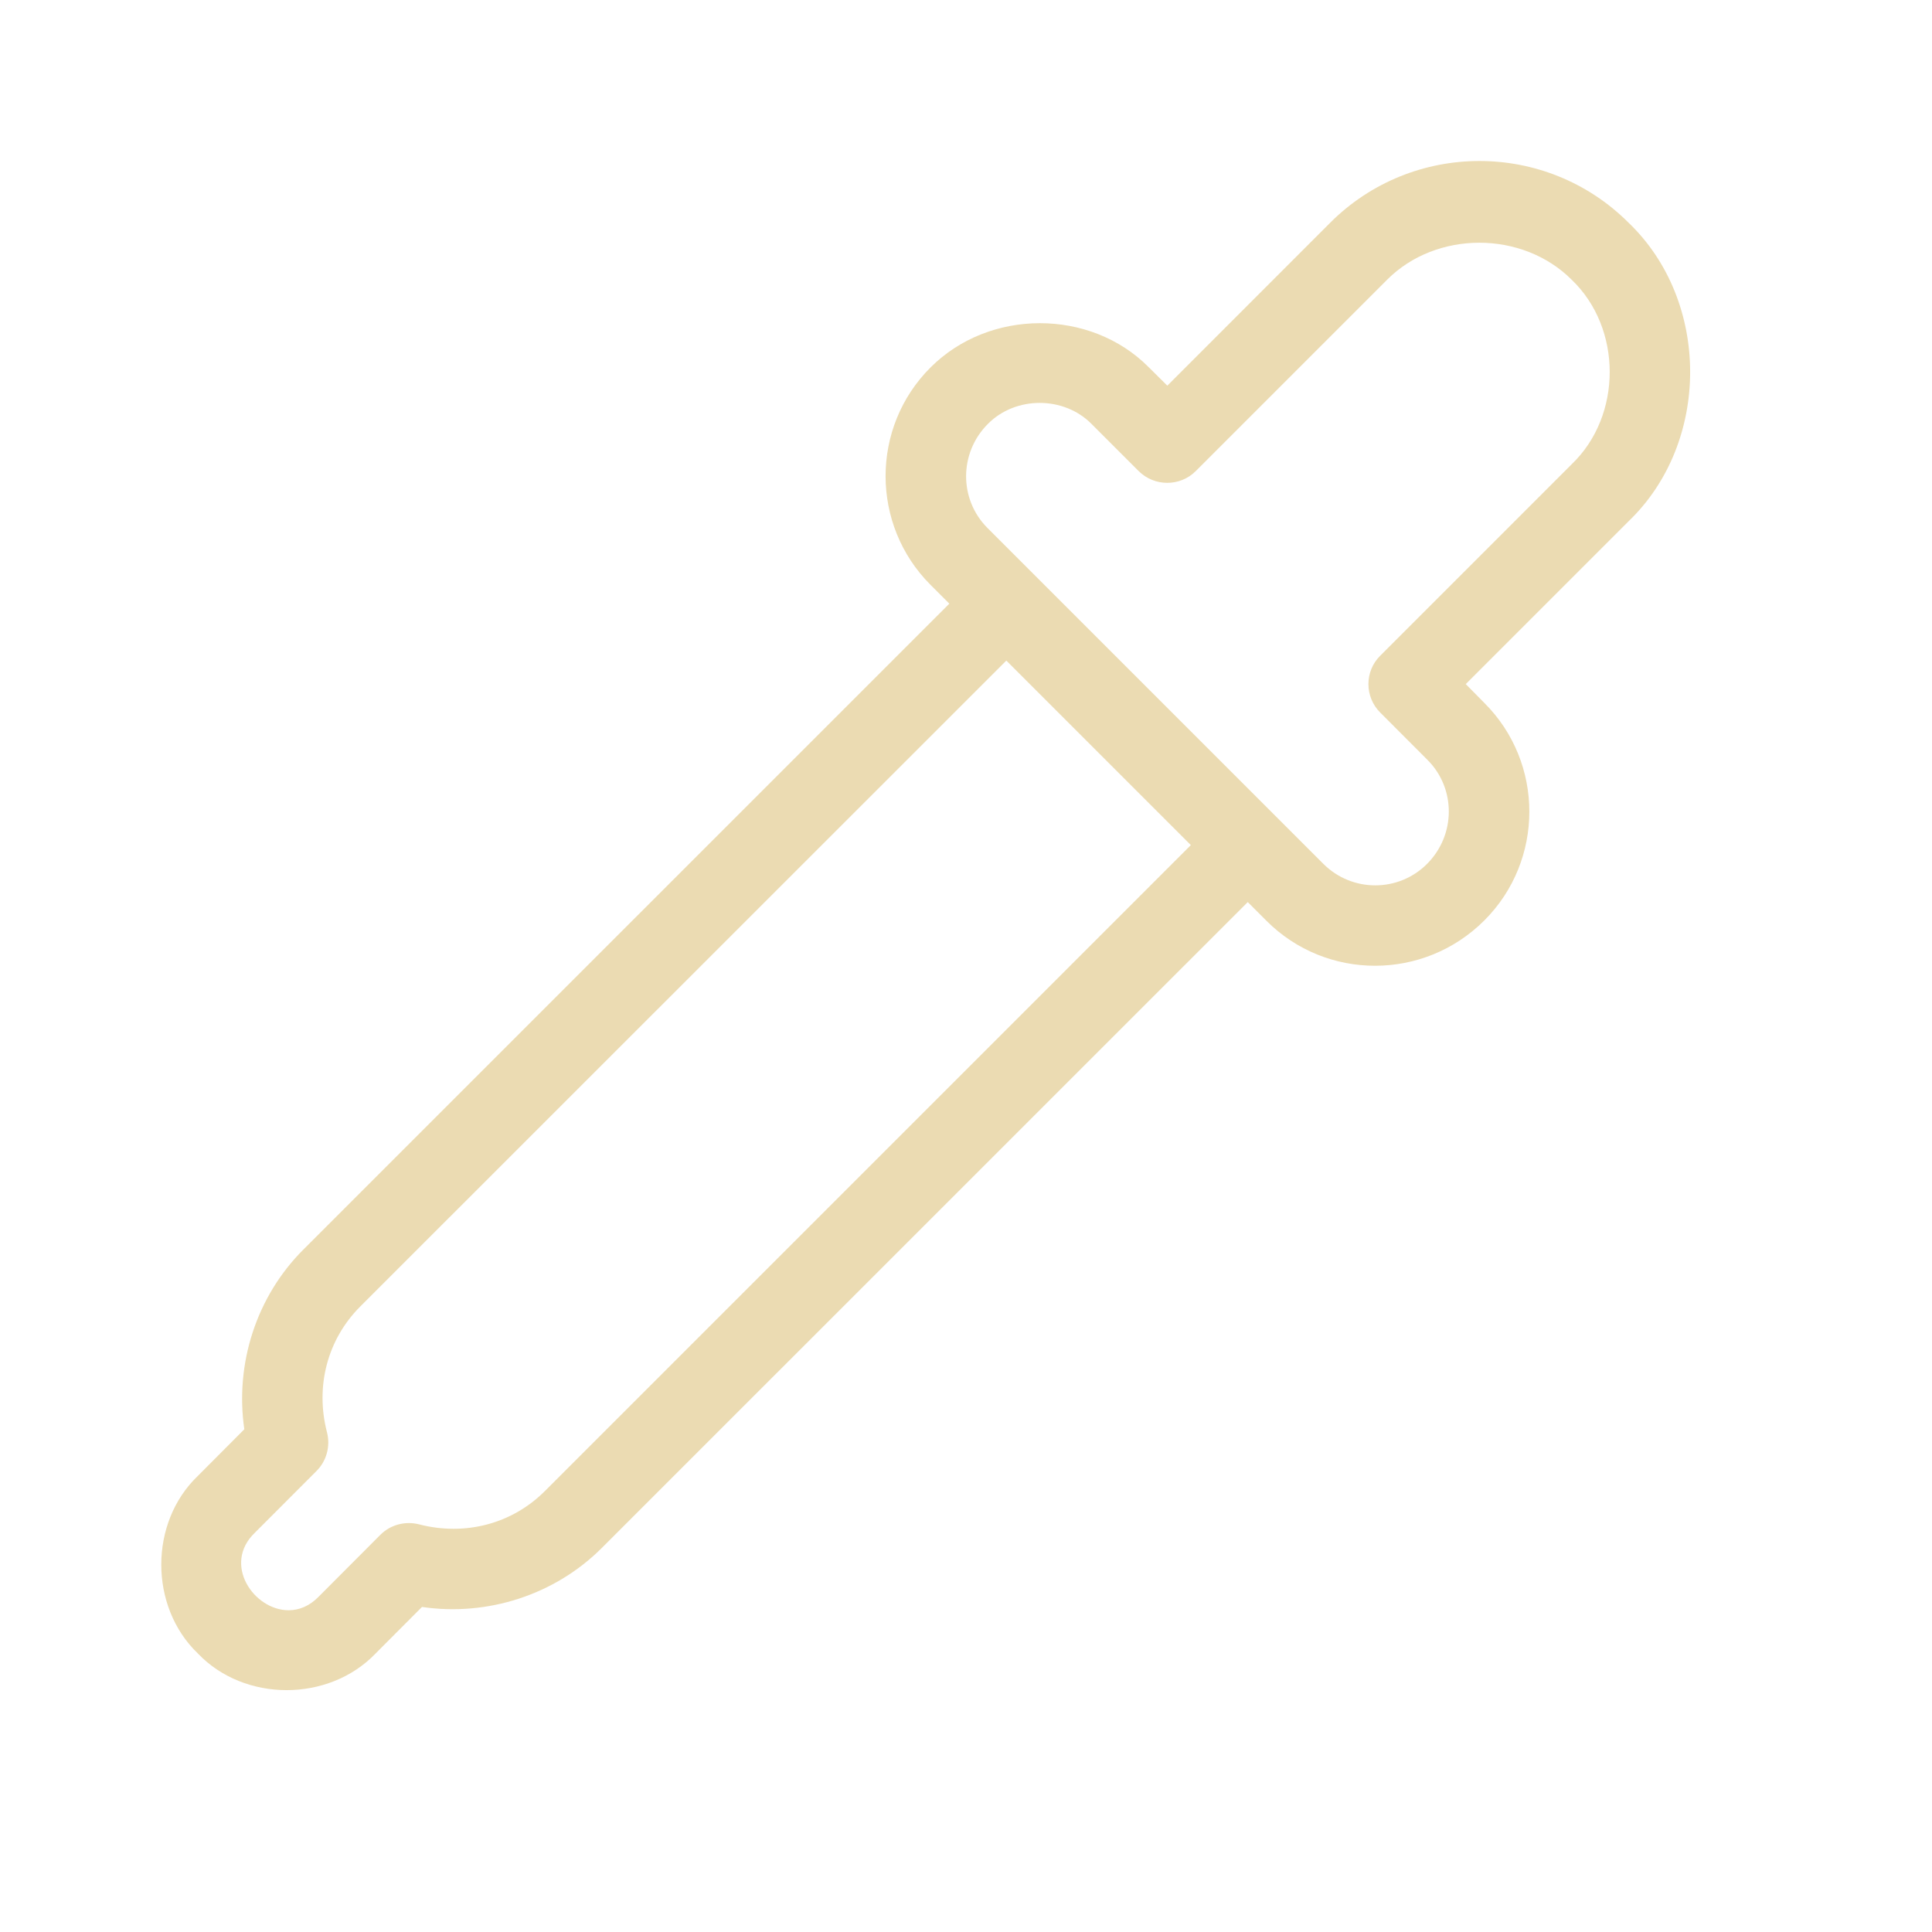 <svg xmlns="http://www.w3.org/2000/svg" version="1.1" xmlns:xlink="http://www.w3.org/1999/xlink" xmlns:svgjs="http://svgjs.com/svgjs" width="512" height="512" x="0" y="0" viewBox="0 0 24 24" style="enable-background:new 0 0 512 512" xml:space="preserve" class=""><g><defs xmlns="http://www.w3.org/2000/svg"><path id="path-1" d="m16.525 2.766-2.024 2.025-.235-.233c-.72-.723-1.973-.728-2.707.007-.744.743-.744 1.955 0 2.7l.234.234-8.026 8.025c-.582.582-.85 1.416-.732 2.231l-.577.579c-.607.58-.605 1.626 0 2.206.578.607 1.625.607 2.207.001l.577-.579c.813.12 1.65-.15 2.232-.731l8.026-8.025.233.233c.745.745 1.956.745 2.707-.006.744-.745.744-1.957 0-2.7l-.232-.235 2.024-2.024c1.019-.978 1.018-2.732-.002-3.708-.51-.51-1.181-.766-1.852-.766-.671 0-1.343.256-1.853.766zm-1.672 3.087 2.379-2.379c.611-.612 1.68-.612 2.293.002.628.602.629 1.687 0 2.29l-2.379 2.379c-.196.194-.196.512 0 .707l.586.587c.355.354.355.932-.005 1.293-.355.355-.931.355-1.287 0l-4.174-4.174c-.354-.355-.354-.932.006-1.292.344-.348.943-.348 1.287 0l.587.587c.098.097.226.145.354.145.128 0 .256-.048.353-.145zm-11.688 13.188.767-.768c.126-.126.174-.309.13-.48-.148-.571.005-1.154.412-1.562l8.027-8.025 2.292 2.292-8.026 8.026c-.406.406-.989.56-1.561.412-.174-.044-.356.005-.481.13l-.766.768c-.115.119-.246.169-.374.169-.432 0-.825-.572-.42-.962z" fill="#EBDBB2" data-original="#000000" class=""></path><mask id="mask-2" fill="rgb(0,0,0)"><use fill="rgb(0,0,0)" fill-rule="evenodd" xlink:href="#path-1" xmlns:xlink="http://www.w3.org/1999/xlink"></use></mask></defs><g xmlns="http://www.w3.org/2000/svg" id="eyedropper-alt" fill="none" fill-rule="evenodd"><use id="Shape" fill="rgb(0,0,0)" xlink:href="#path-1" xmlns:xlink="http://www.w3.org/1999/xlink"></use></g></g></svg>
